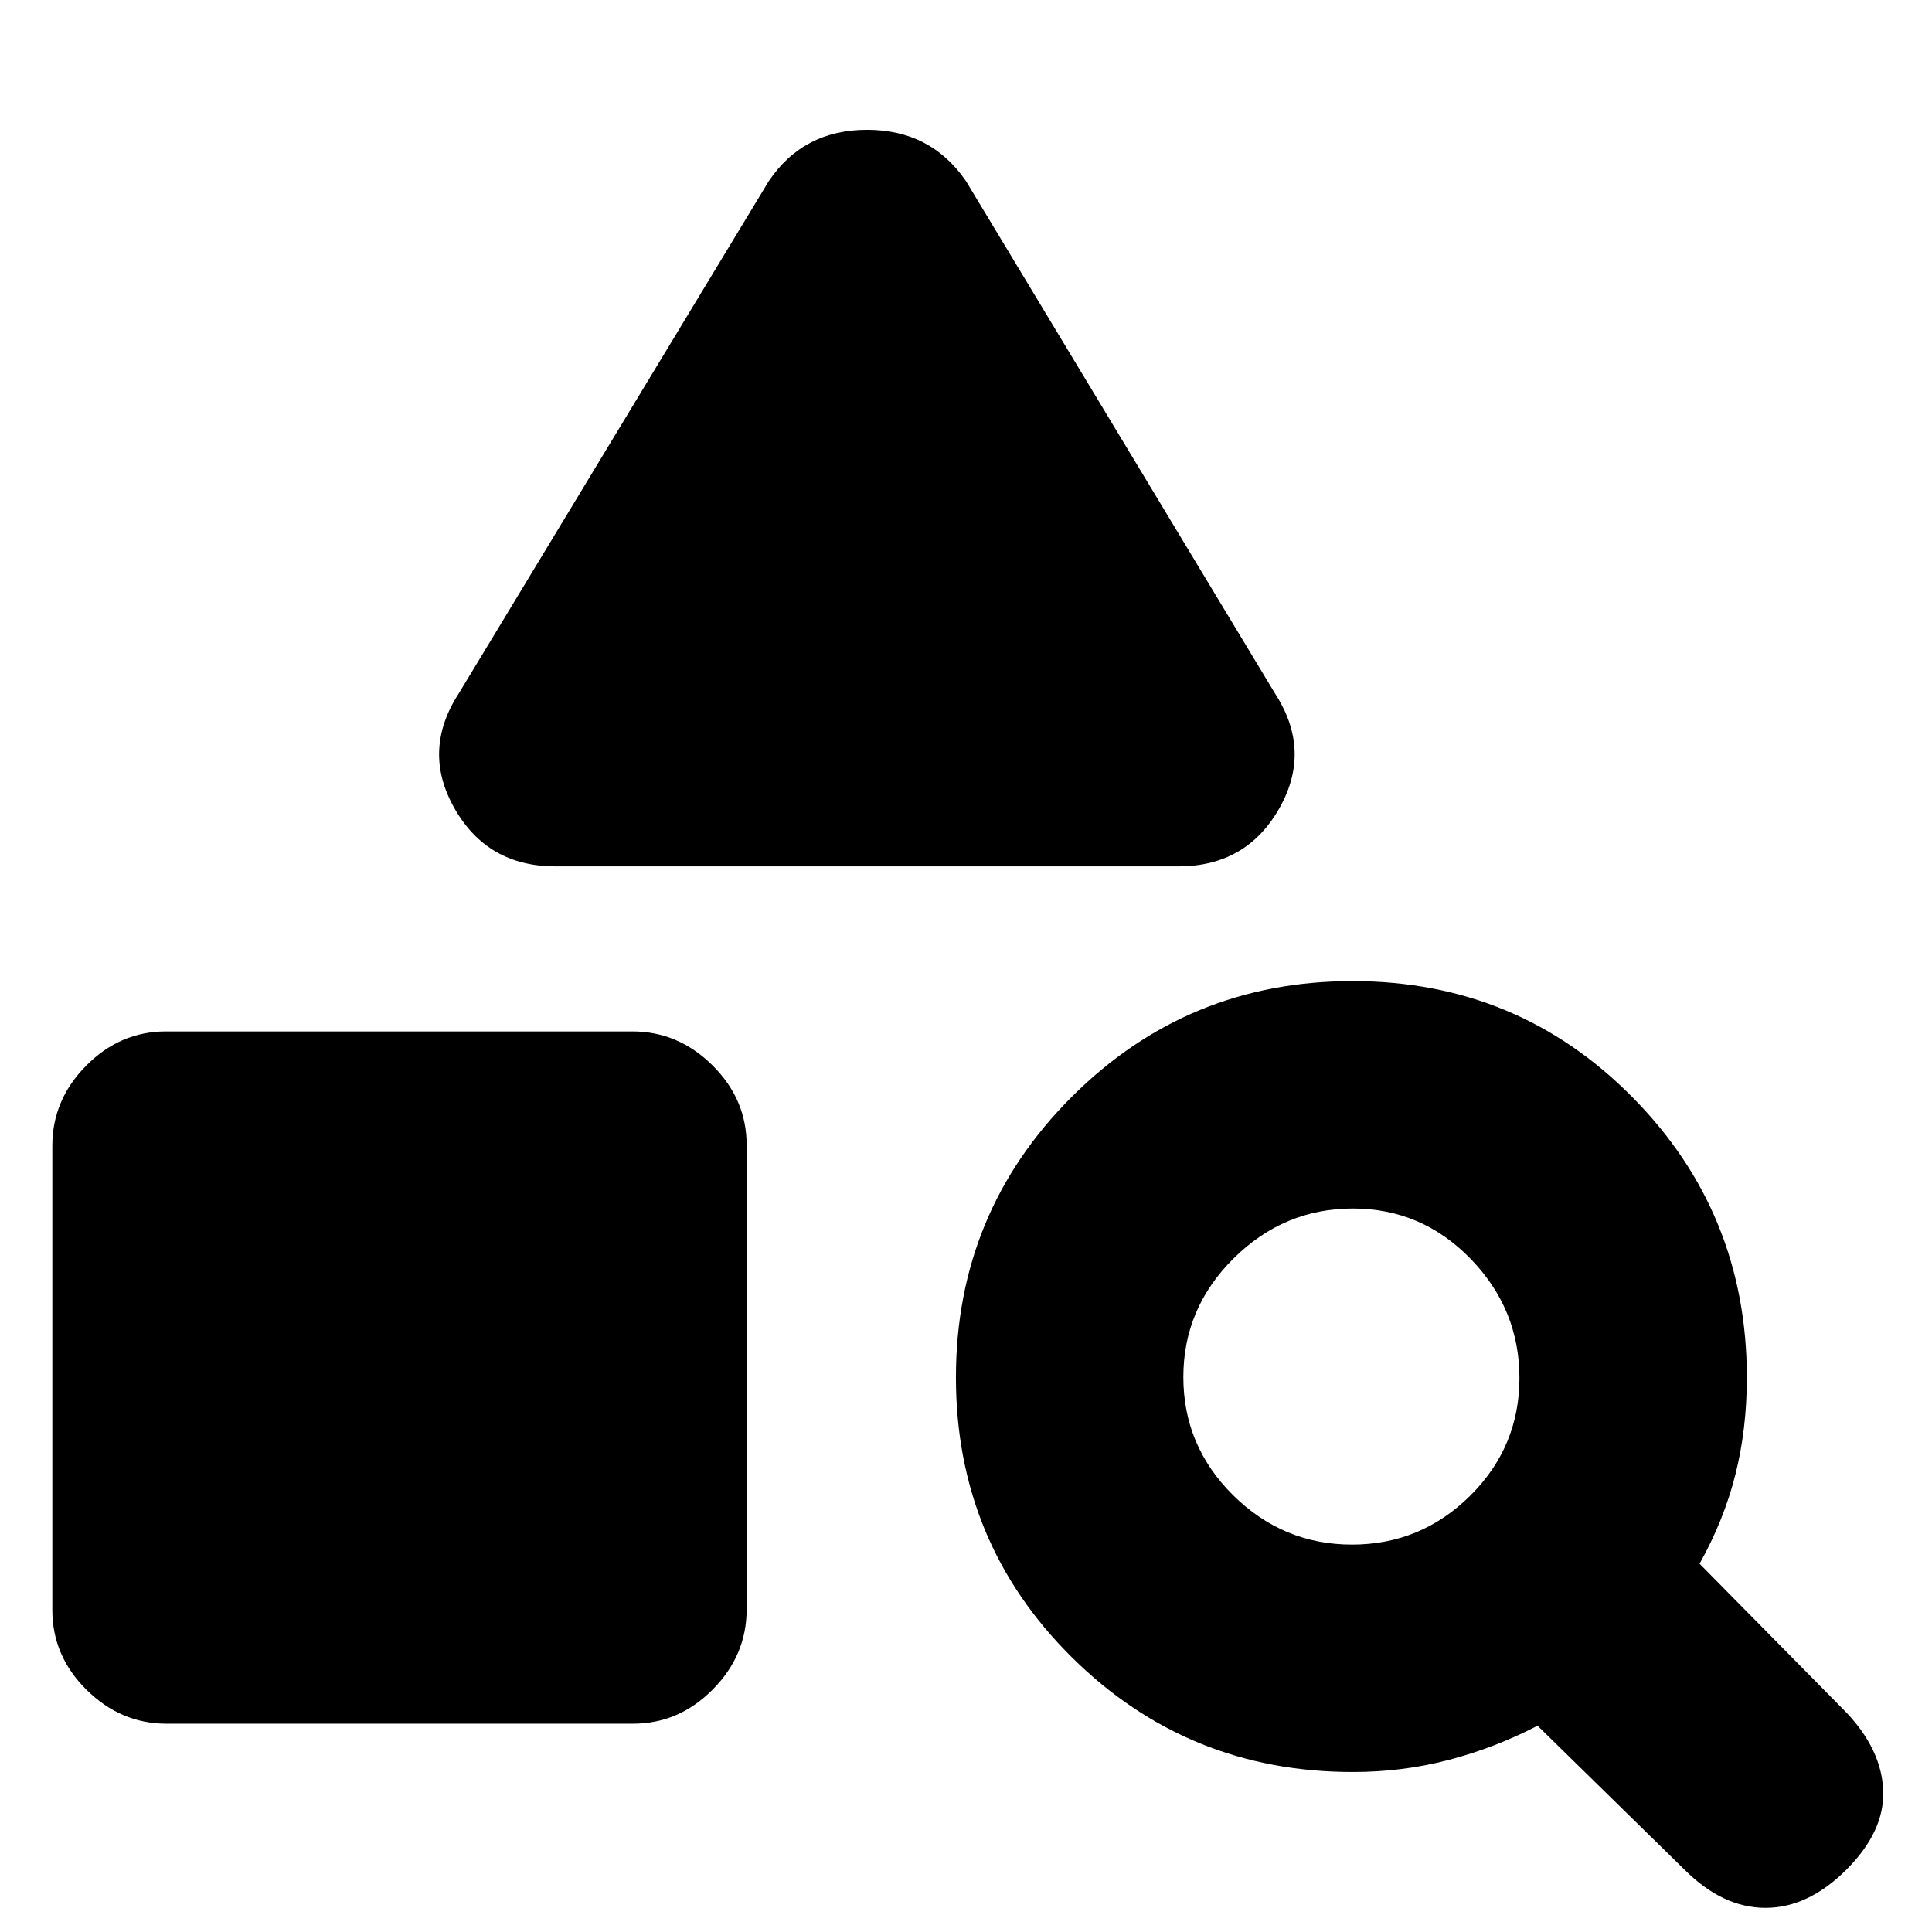 <svg xmlns="http://www.w3.org/2000/svg" height="20" viewBox="0 -960 960 960" width="20"><path d="M82.78-103.5Q60-103.5 43-120.34t-17-39.62v-230.76q0-22.78 16.84-39.78t39.62-17h231.76q22.78 0 39.78 16.84t17 39.62v230.76q0 22.78-16.84 39.78t-39.62 17H82.78Zm502.72-426H276q-33.75 0-50.12-28.75Q209.5-587 228-615.5L382-870q17.18-25.5 48.84-25.5 31.66 0 49.16 25.5l153.5 254.5q18.5 28.5 2.13 57.25-16.38 28.75-50.13 28.75ZM837-31l-73-71.5q-21.22 11-44.15 17t-47.65 6q-82.12 0-139.66-57.06-57.54-57.06-57.54-139T532.56-415q57.56-57.5 139.5-57.5T811-414.96q57 57.54 57 139.46 0 25.65-5.74 48.37T844.5-183l73 74q17.5 18.5 18.25 38.75T917.5-31q-19 19-40.25 19T837-31ZM671.77-192.5q34.23 0 58.73-24.27 24.5-24.28 24.5-58.5 0-34.23-24.27-59.23-24.28-25-58.5-25-34.23 0-59.23 24.77-25 24.78-25 59 0 34.23 24.77 58.73 24.78 24.5 59 24.5Z"/></svg>